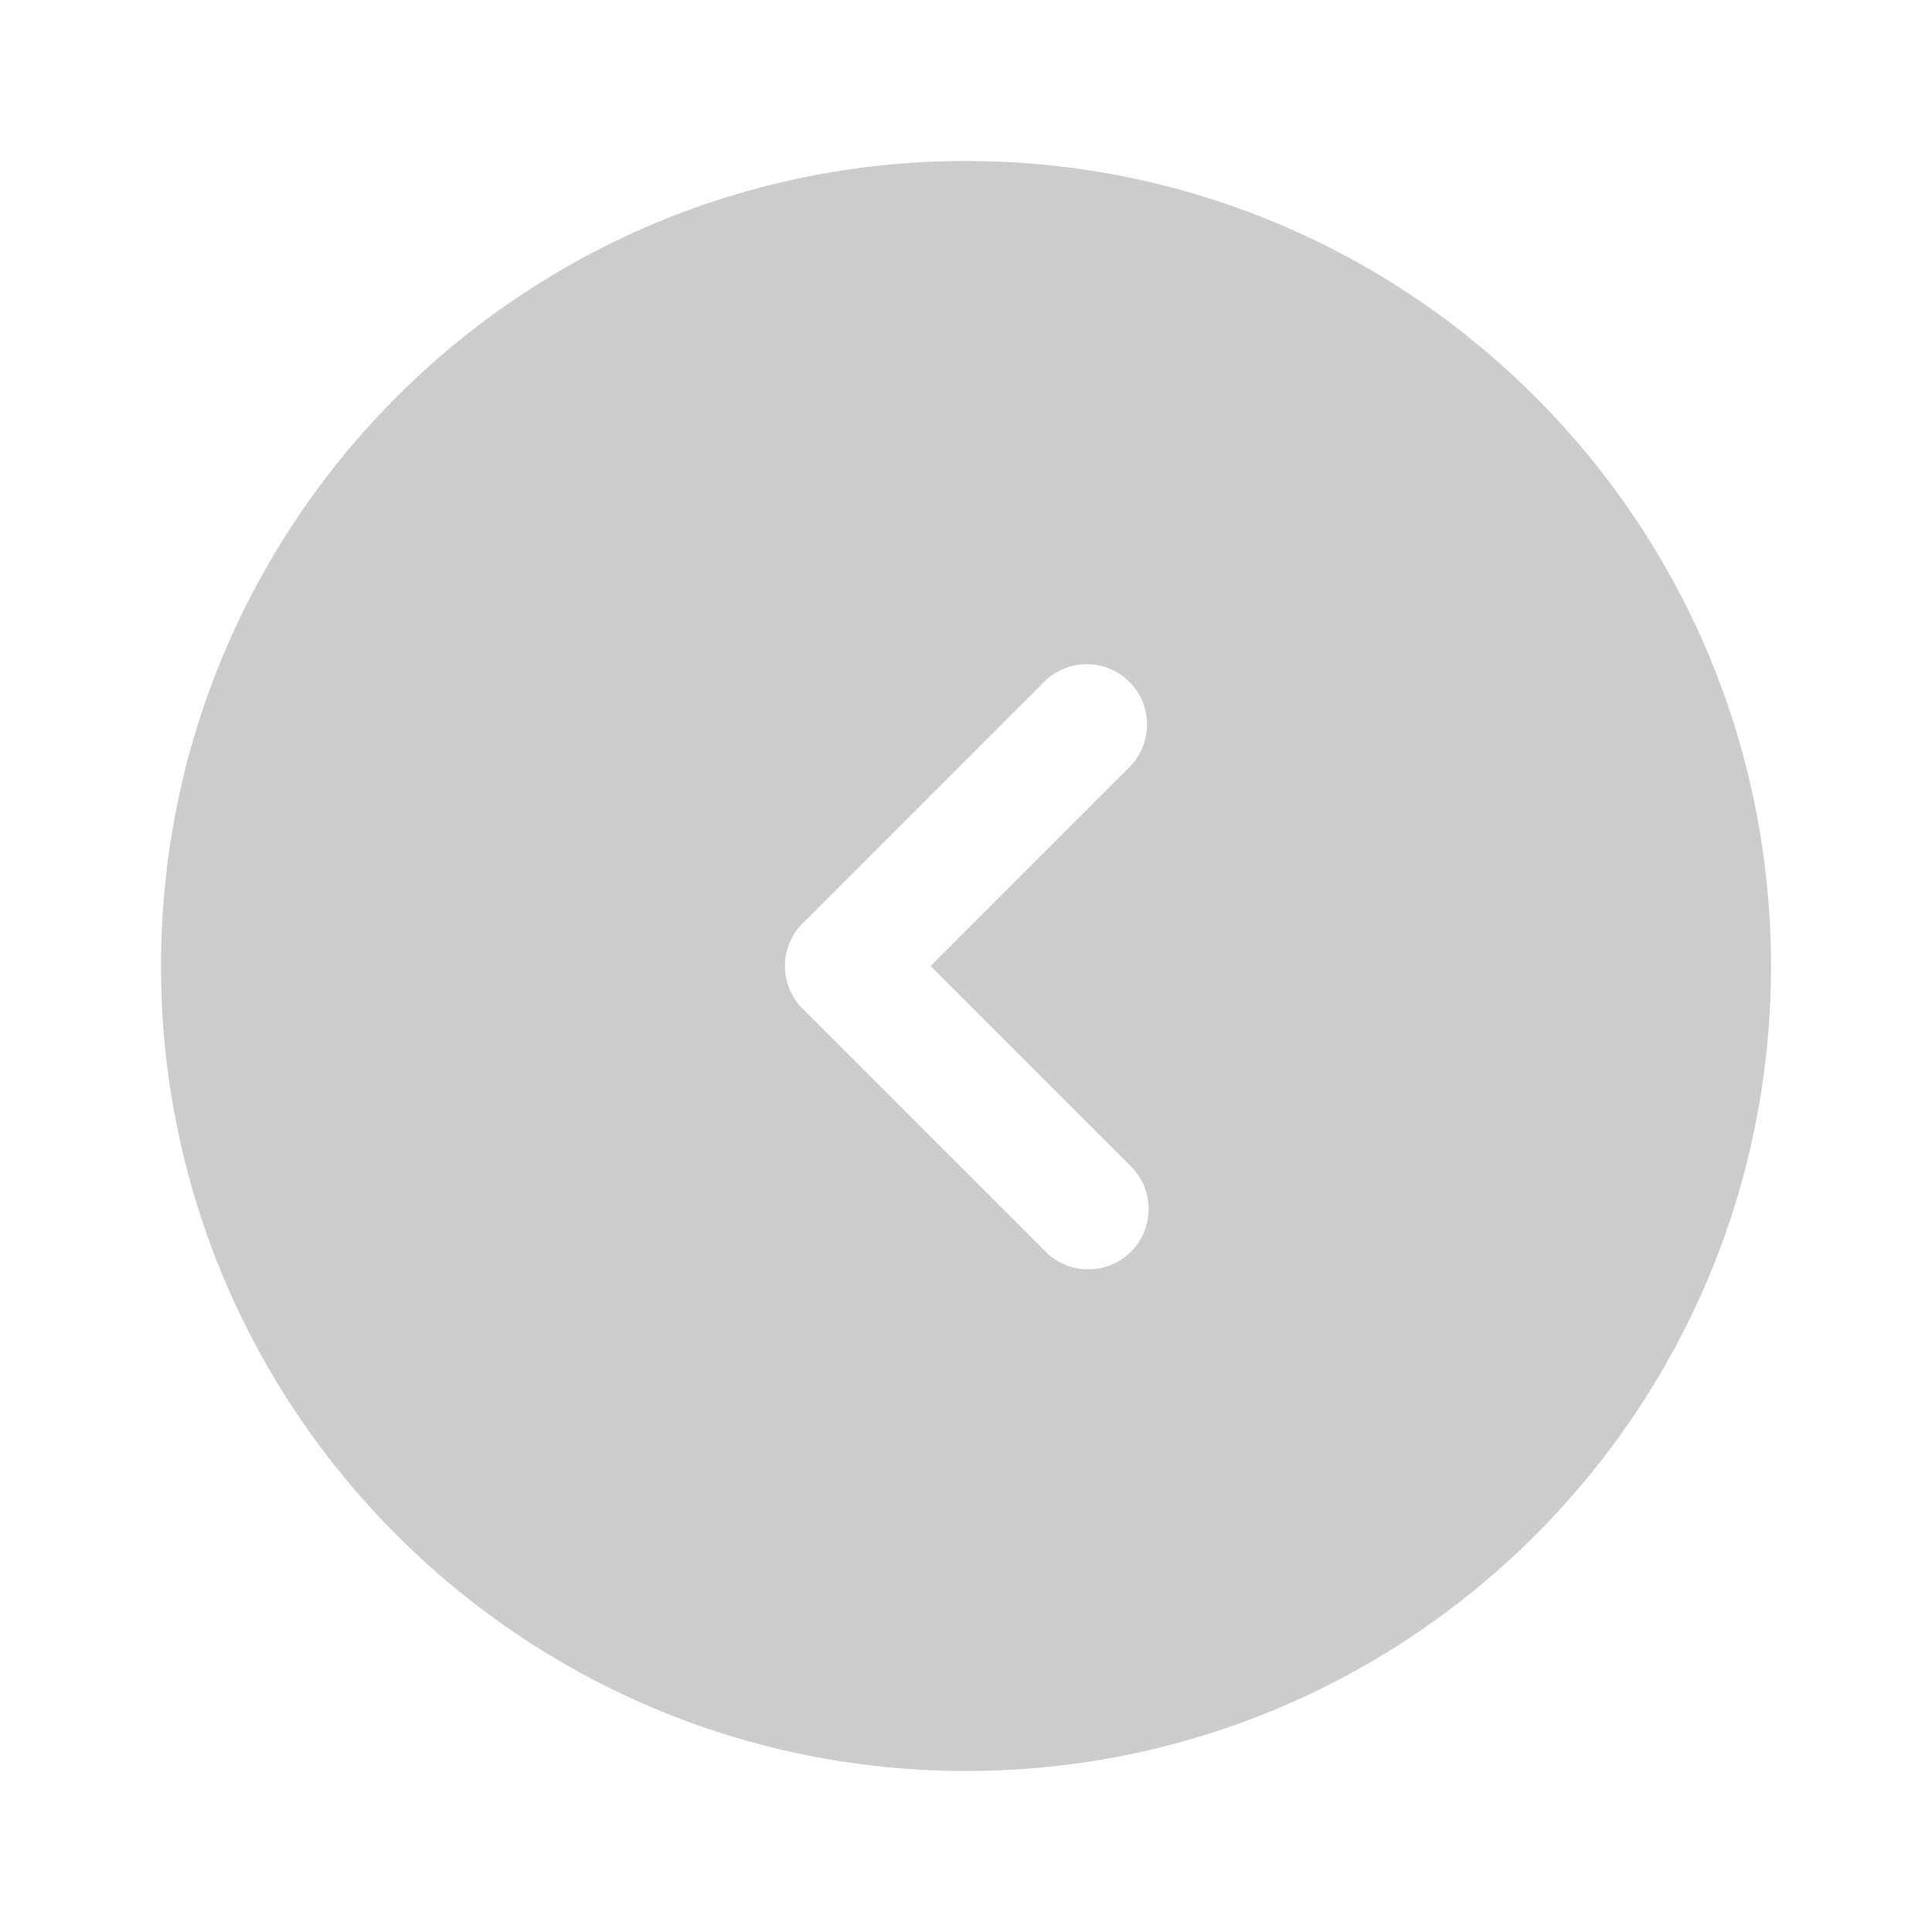 <svg width="100" height="100" viewBox="0 0 100 100" fill="none" xmlns="http://www.w3.org/2000/svg">
<g style="mix-blend-mode:luminosity">
<path fill-rule="evenodd" clip-rule="evenodd" d="M50 91.667C73.012 91.667 91.667 73.012 91.667 50C91.667 26.987 73.012 8.333 50 8.333C26.987 8.333 8.333 26.987 8.333 50C8.333 73.012 26.987 91.667 50 91.667ZM58.458 35.292C59.044 35.877 59.372 36.672 59.372 37.5C59.372 38.328 59.044 39.122 58.458 39.708L48.167 50L58.458 60.292C58.765 60.578 59.011 60.923 59.182 61.306C59.353 61.689 59.445 62.103 59.452 62.523C59.46 62.942 59.383 63.359 59.225 63.748C59.068 64.137 58.834 64.491 58.538 64.788C58.241 65.084 57.887 65.318 57.498 65.475C57.109 65.633 56.692 65.71 56.273 65.702C55.853 65.695 55.439 65.603 55.056 65.432C54.673 65.261 54.328 65.015 54.042 64.708L41.542 52.208C40.956 51.622 40.628 50.828 40.628 50C40.628 49.172 40.956 48.377 41.542 47.792L54.042 35.292C54.627 34.706 55.422 34.378 56.25 34.378C57.078 34.378 57.872 34.706 58.458 35.292Z" fill="url(#paint0_linear_1_71)"/>
</g>
<defs>
<linearGradient id="paint0_linear_1_71" x1="8.333" y1="26.576" x2="58.383" y2="26.997" gradientUnits="userSpaceOnUse">
<stop stop-color="#ccc"/>
<stop offset="1" stop-color="#ccc"/>
</linearGradient>
</defs>
</svg>
